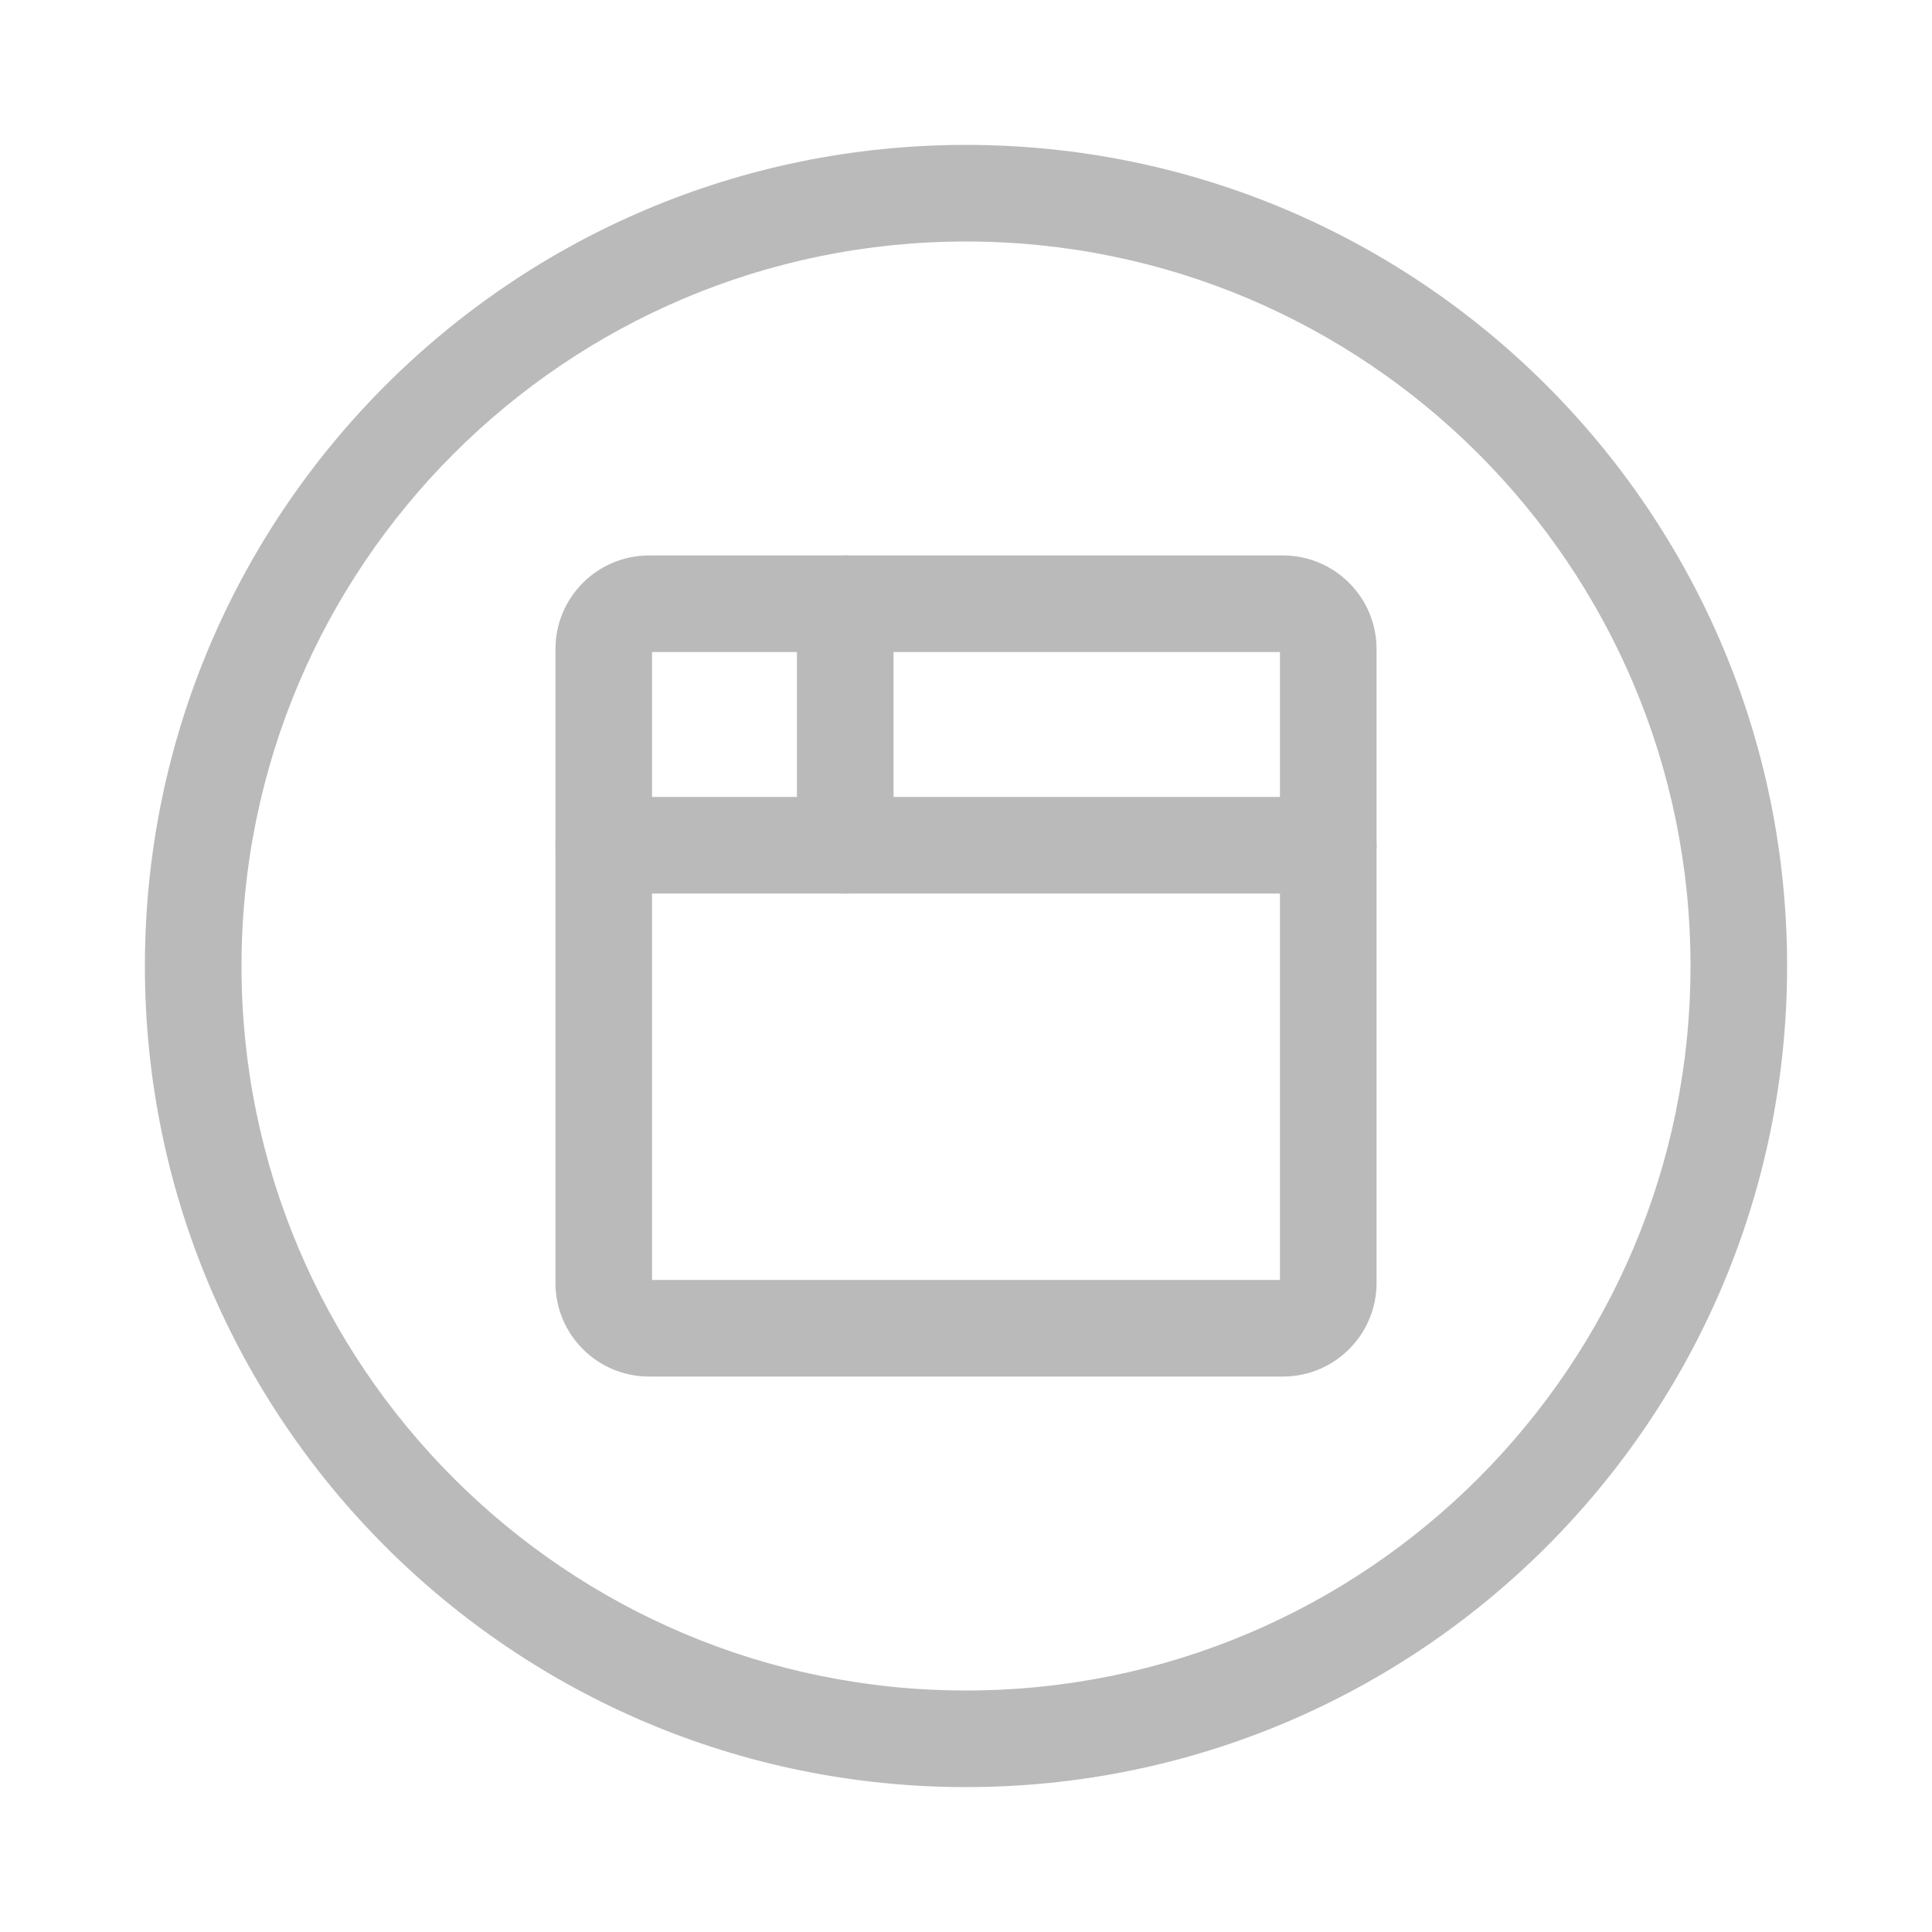 <svg width="20" height="20" viewBox="0 0 20 20" fill="none" xmlns="http://www.w3.org/2000/svg">
<path fill-rule="evenodd" clip-rule="evenodd" d="M10 2.5C5.858 2.5 2.5 5.858 2.5 10C2.5 14.142 5.858 17.5 10 17.5C14.142 17.5 17.5 14.142 17.5 10C17.5 5.858 14.142 2.5 10 2.5ZM1.5 10C1.5 5.306 5.306 1.5 10 1.5C14.694 1.5 18.5 5.306 18.5 10C18.5 14.694 14.694 18.5 10 18.5C5.306 18.5 1.5 14.694 1.5 10Z" fill="#BABABA"/>
<path fill-rule="evenodd" clip-rule="evenodd" d="M6.75 6.75V13.25H13.25V6.75H6.75ZM5.75 6.719C5.75 6.184 6.184 5.75 6.719 5.75H13.281C13.816 5.75 14.25 6.184 14.25 6.719V13.281C14.25 13.816 13.816 14.25 13.281 14.25H6.719C6.184 14.25 5.75 13.816 5.75 13.281V6.719Z" fill="#BABABA"/>
<path fill-rule="evenodd" clip-rule="evenodd" d="M5.75 8.75C5.75 8.474 5.974 8.25 6.25 8.25H13.75C14.026 8.25 14.25 8.474 14.25 8.75C14.25 9.026 14.026 9.25 13.75 9.25H6.25C5.974 9.25 5.75 9.026 5.75 8.75Z" fill="#BABABA"/>
<path fill-rule="evenodd" clip-rule="evenodd" d="M8.75 5.75C9.026 5.75 9.25 5.974 9.25 6.25V8.75C9.25 9.026 9.026 9.25 8.75 9.25C8.474 9.25 8.25 9.026 8.25 8.75V6.25C8.25 5.974 8.474 5.75 8.75 5.75Z" fill="#BABABA"/>
</svg>
